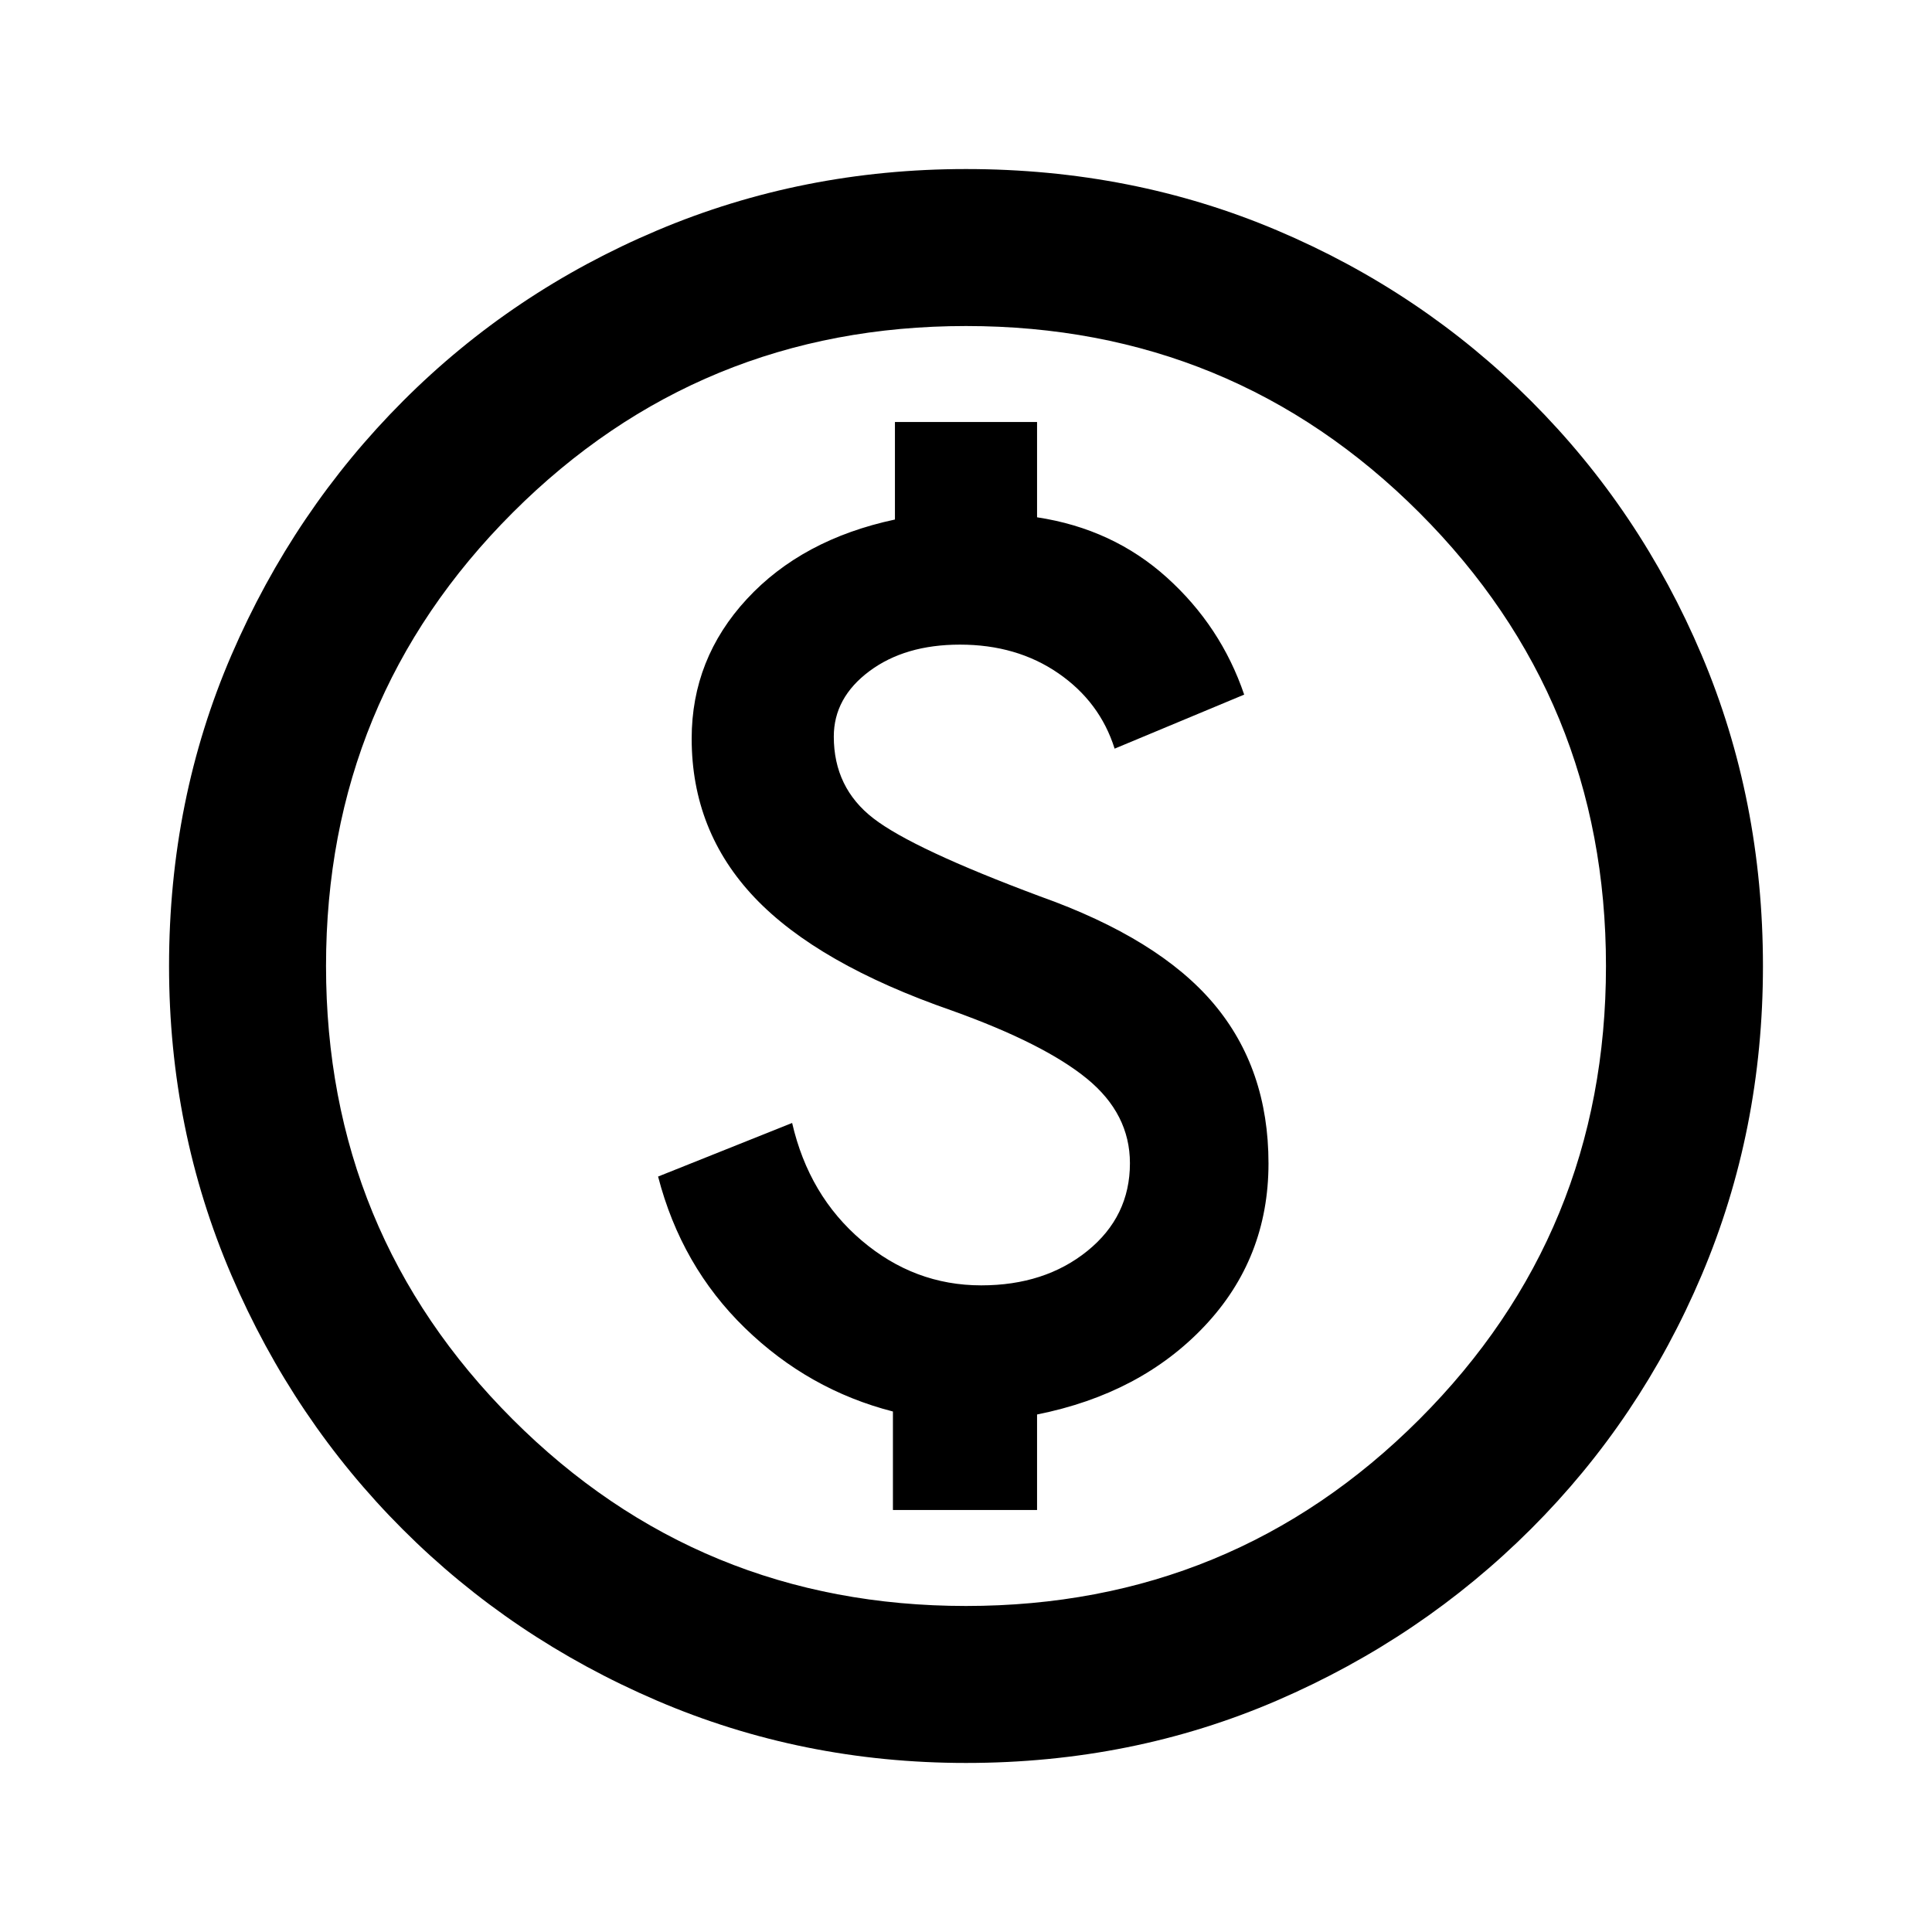 <svg xmlns="http://www.w3.org/2000/svg" height="20" viewBox="0 -960 960 960" width="20"><path d="M443.69-209.69h71.62v-47.46q51.54-10.31 83.27-43.97 31.73-33.65 31.73-80.8 0-47.08-27.27-79.39-27.27-32.3-86.27-53.3-63.08-23.54-82.77-38.74-19.69-15.2-19.69-40.65 0-19.31 17.69-32.5 17.69-13.19 45-13.19 28.23 0 48.88 14.23 20.66 14.23 27.97 37.46l64.38-26.85q-11.54-33.92-38.38-58.15-26.85-24.23-64.54-29.96v-47.35h-70.62v48.46q-46.15 9.85-73.57 39.5-27.43 29.66-27.43 69.35 0 46.08 31.31 79.04 31.31 32.96 98 56.11 45.77 16.39 67.12 33.86 21.34 17.47 21.34 41.99 0 26.49-21.15 43.59-21.16 17.1-52.75 17.1-33.2 0-59.42-22.3-26.22-22.31-34.53-58.39L327-375.38q11.54 44.53 43.15 75.26 31.62 30.73 73.54 41.49v48.94ZM480-84q-81.41 0-153.59-30.98-72.19-30.98-126.32-85.11-54.13-54.13-85.11-126.32Q84-398.59 84-480q0-82.67 31.04-154.58 31.04-71.91 85.27-126.2 54.23-54.3 126.31-84.76Q398.71-876 480-876q82.66 0 154.56 30.46t126.21 84.77q54.31 54.31 84.77 126.24Q876-562.6 876-479.92q0 81.69-30.46 153.53-30.46 71.85-84.76 126.08-54.29 54.23-126.2 85.27T480-84Zm0-78q132.51 0 225.26-92.74Q798-347.49 798-480t-92.74-225.26Q612.51-798 480-798t-225.26 92.74Q162-612.51 162-480t92.74 225.26Q347.49-162 480-162Zm0-318Z"/></svg>